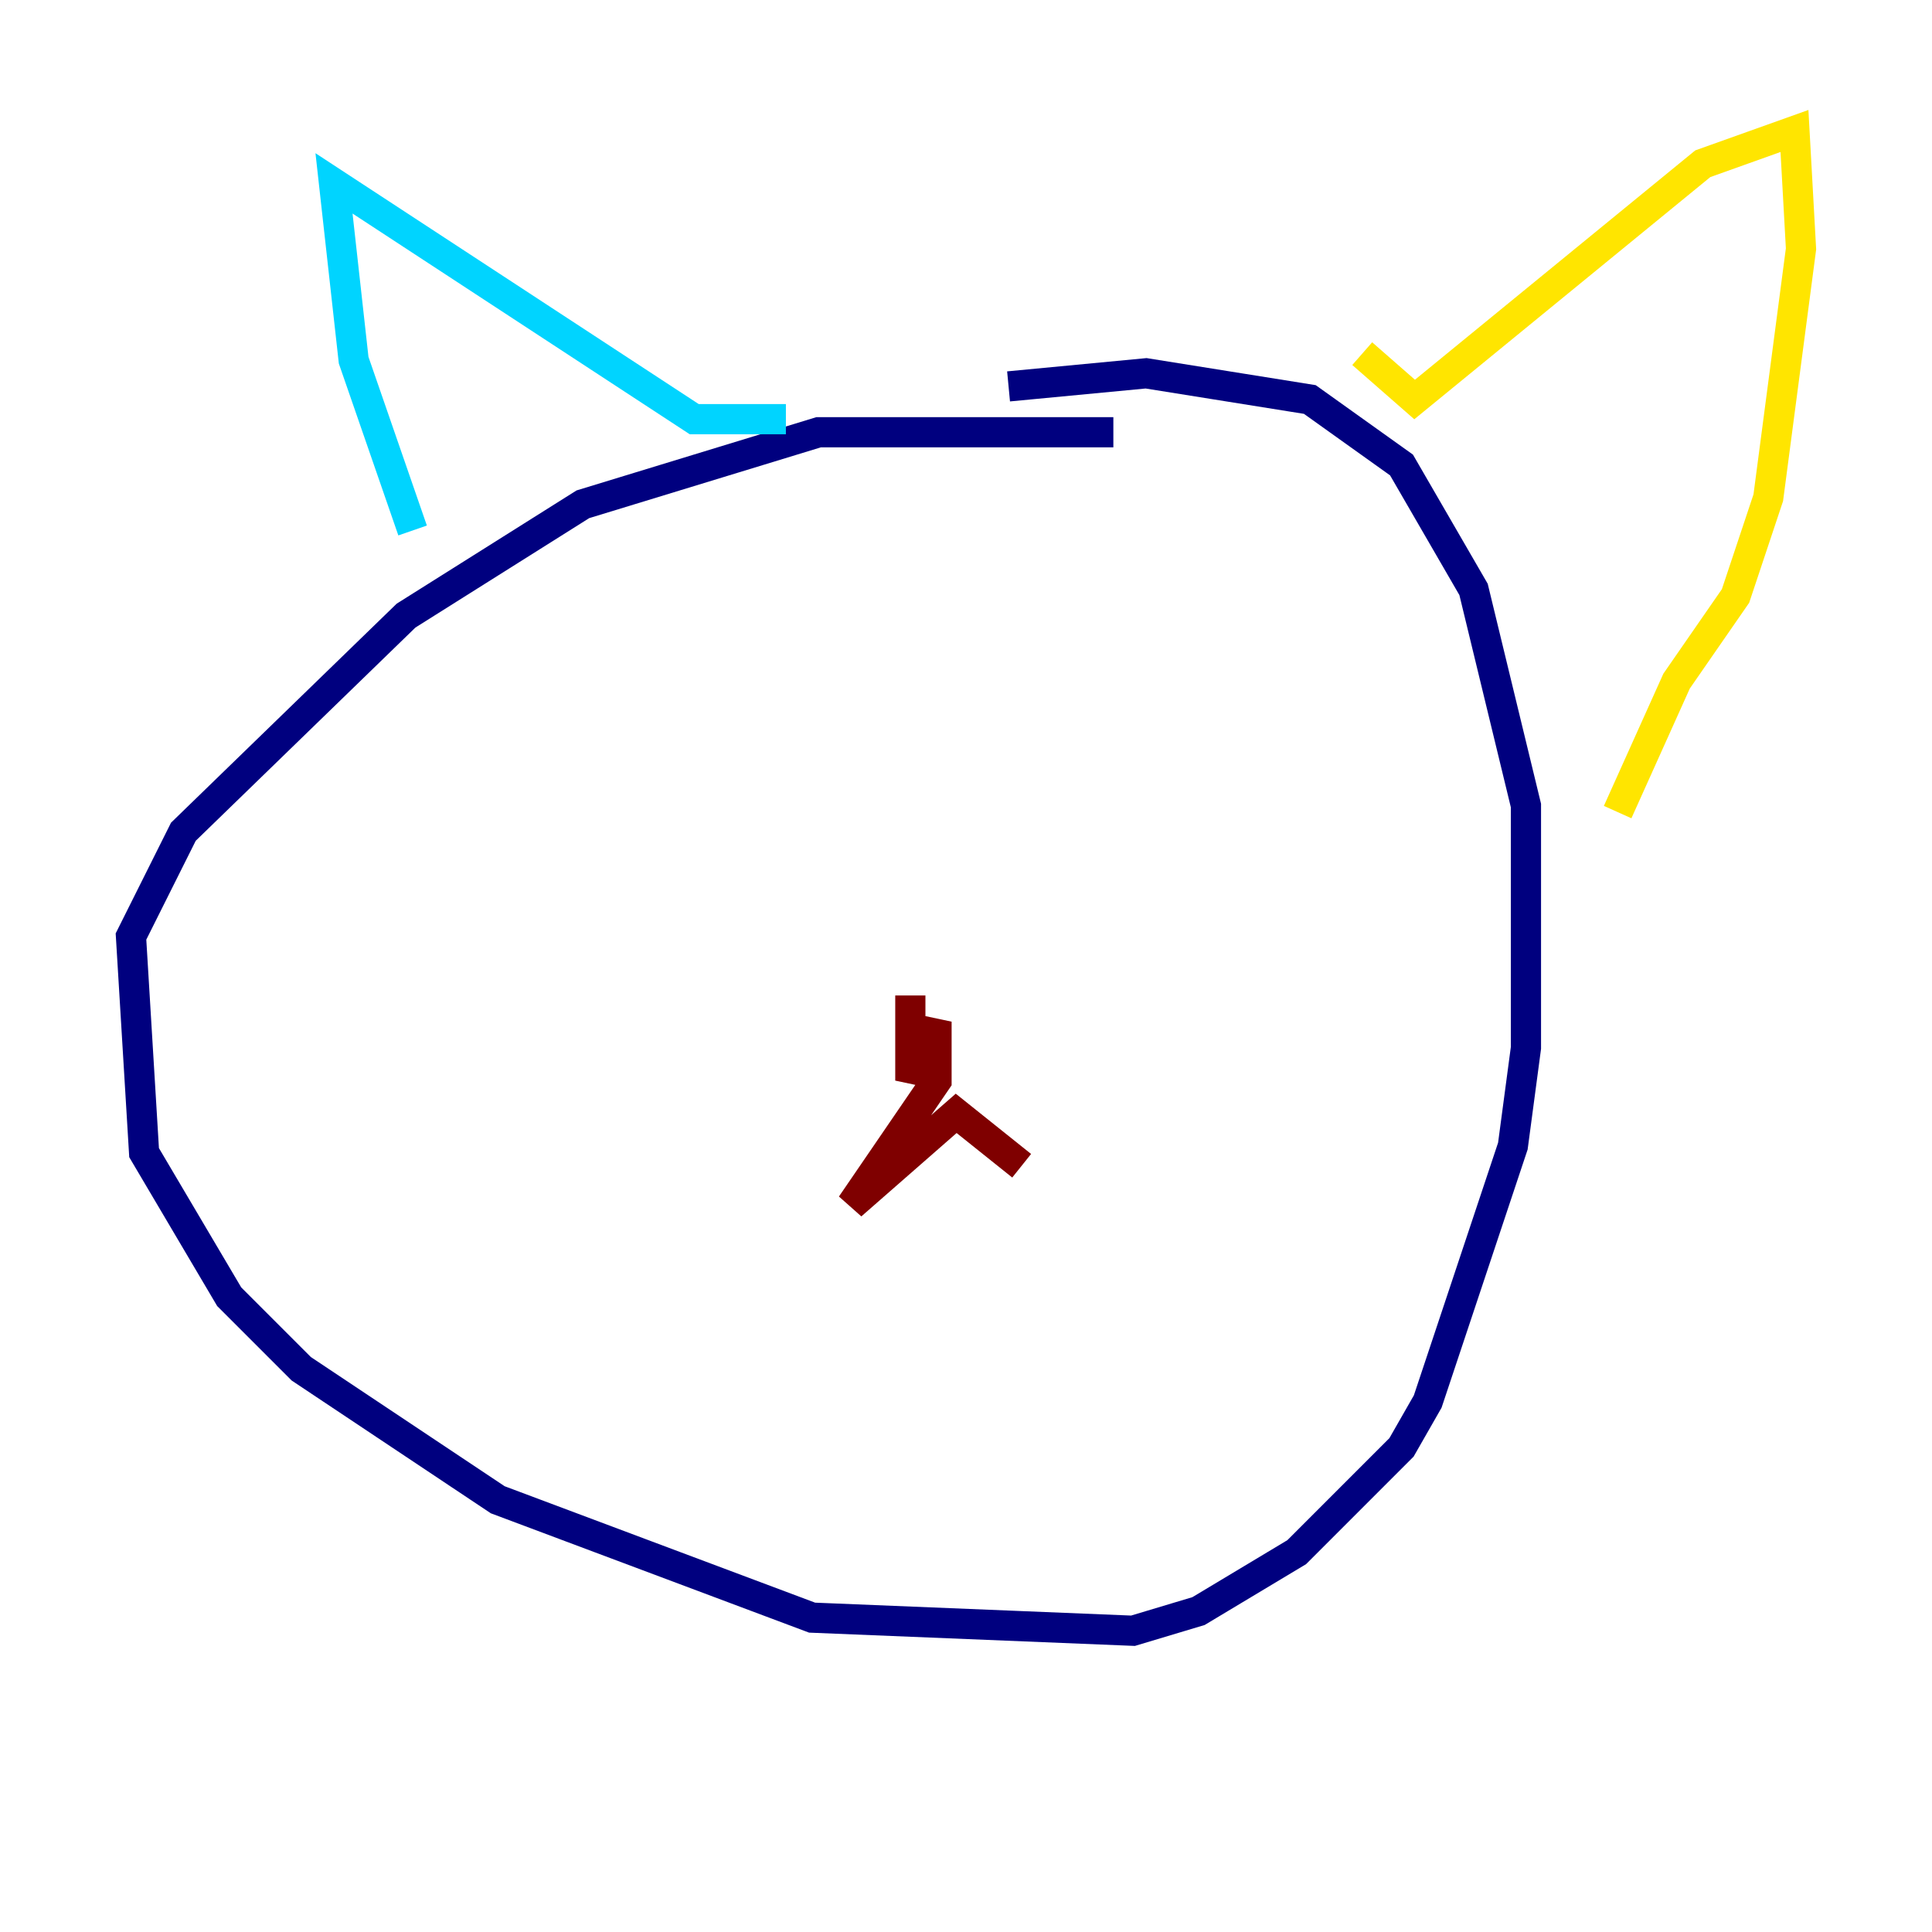 <?xml version="1.0" encoding="utf-8" ?>
<svg baseProfile="tiny" height="128" version="1.2" viewBox="0,0,128,128" width="128" xmlns="http://www.w3.org/2000/svg" xmlns:ev="http://www.w3.org/2001/xml-events" xmlns:xlink="http://www.w3.org/1999/xlink"><defs /><polyline fill="none" points="73.763,28.637 54.237,28.637 38.617,33.41 26.902,40.786 12.149,55.105 8.678,62.047 9.546,76.366 15.186,85.912 19.959,90.685 32.976,99.363 53.803,107.173 75.064,108.041 79.403,106.739 85.912,102.834 92.854,95.891 94.59,92.854 100.231,75.932 101.098,69.424 101.098,53.37 97.627,39.051 92.854,30.807 86.78,26.468 75.932,24.732 66.82,25.6" stroke="#00007f" stroke-width="2" /><polyline fill="none" points="27.336,35.146 23.43,23.864 22.129,12.149 45.993,27.77 52.068,27.77" stroke="#00d4ff" stroke-width="2" /><polyline fill="none" points="90.251,23.43 93.722,26.468 112.814,10.848 118.888,8.678 119.322,16.488 117.153,32.976 114.983,39.485 111.078,45.125 107.173,53.803" stroke="#ffe500" stroke-width="2" /><polyline fill="none" points="60.312,65.953 60.312,71.593 62.047,67.688 62.047,71.593 56.407,79.837 63.349,73.763 67.688,77.234" stroke="#7f0000" stroke-width="2" /></svg>
